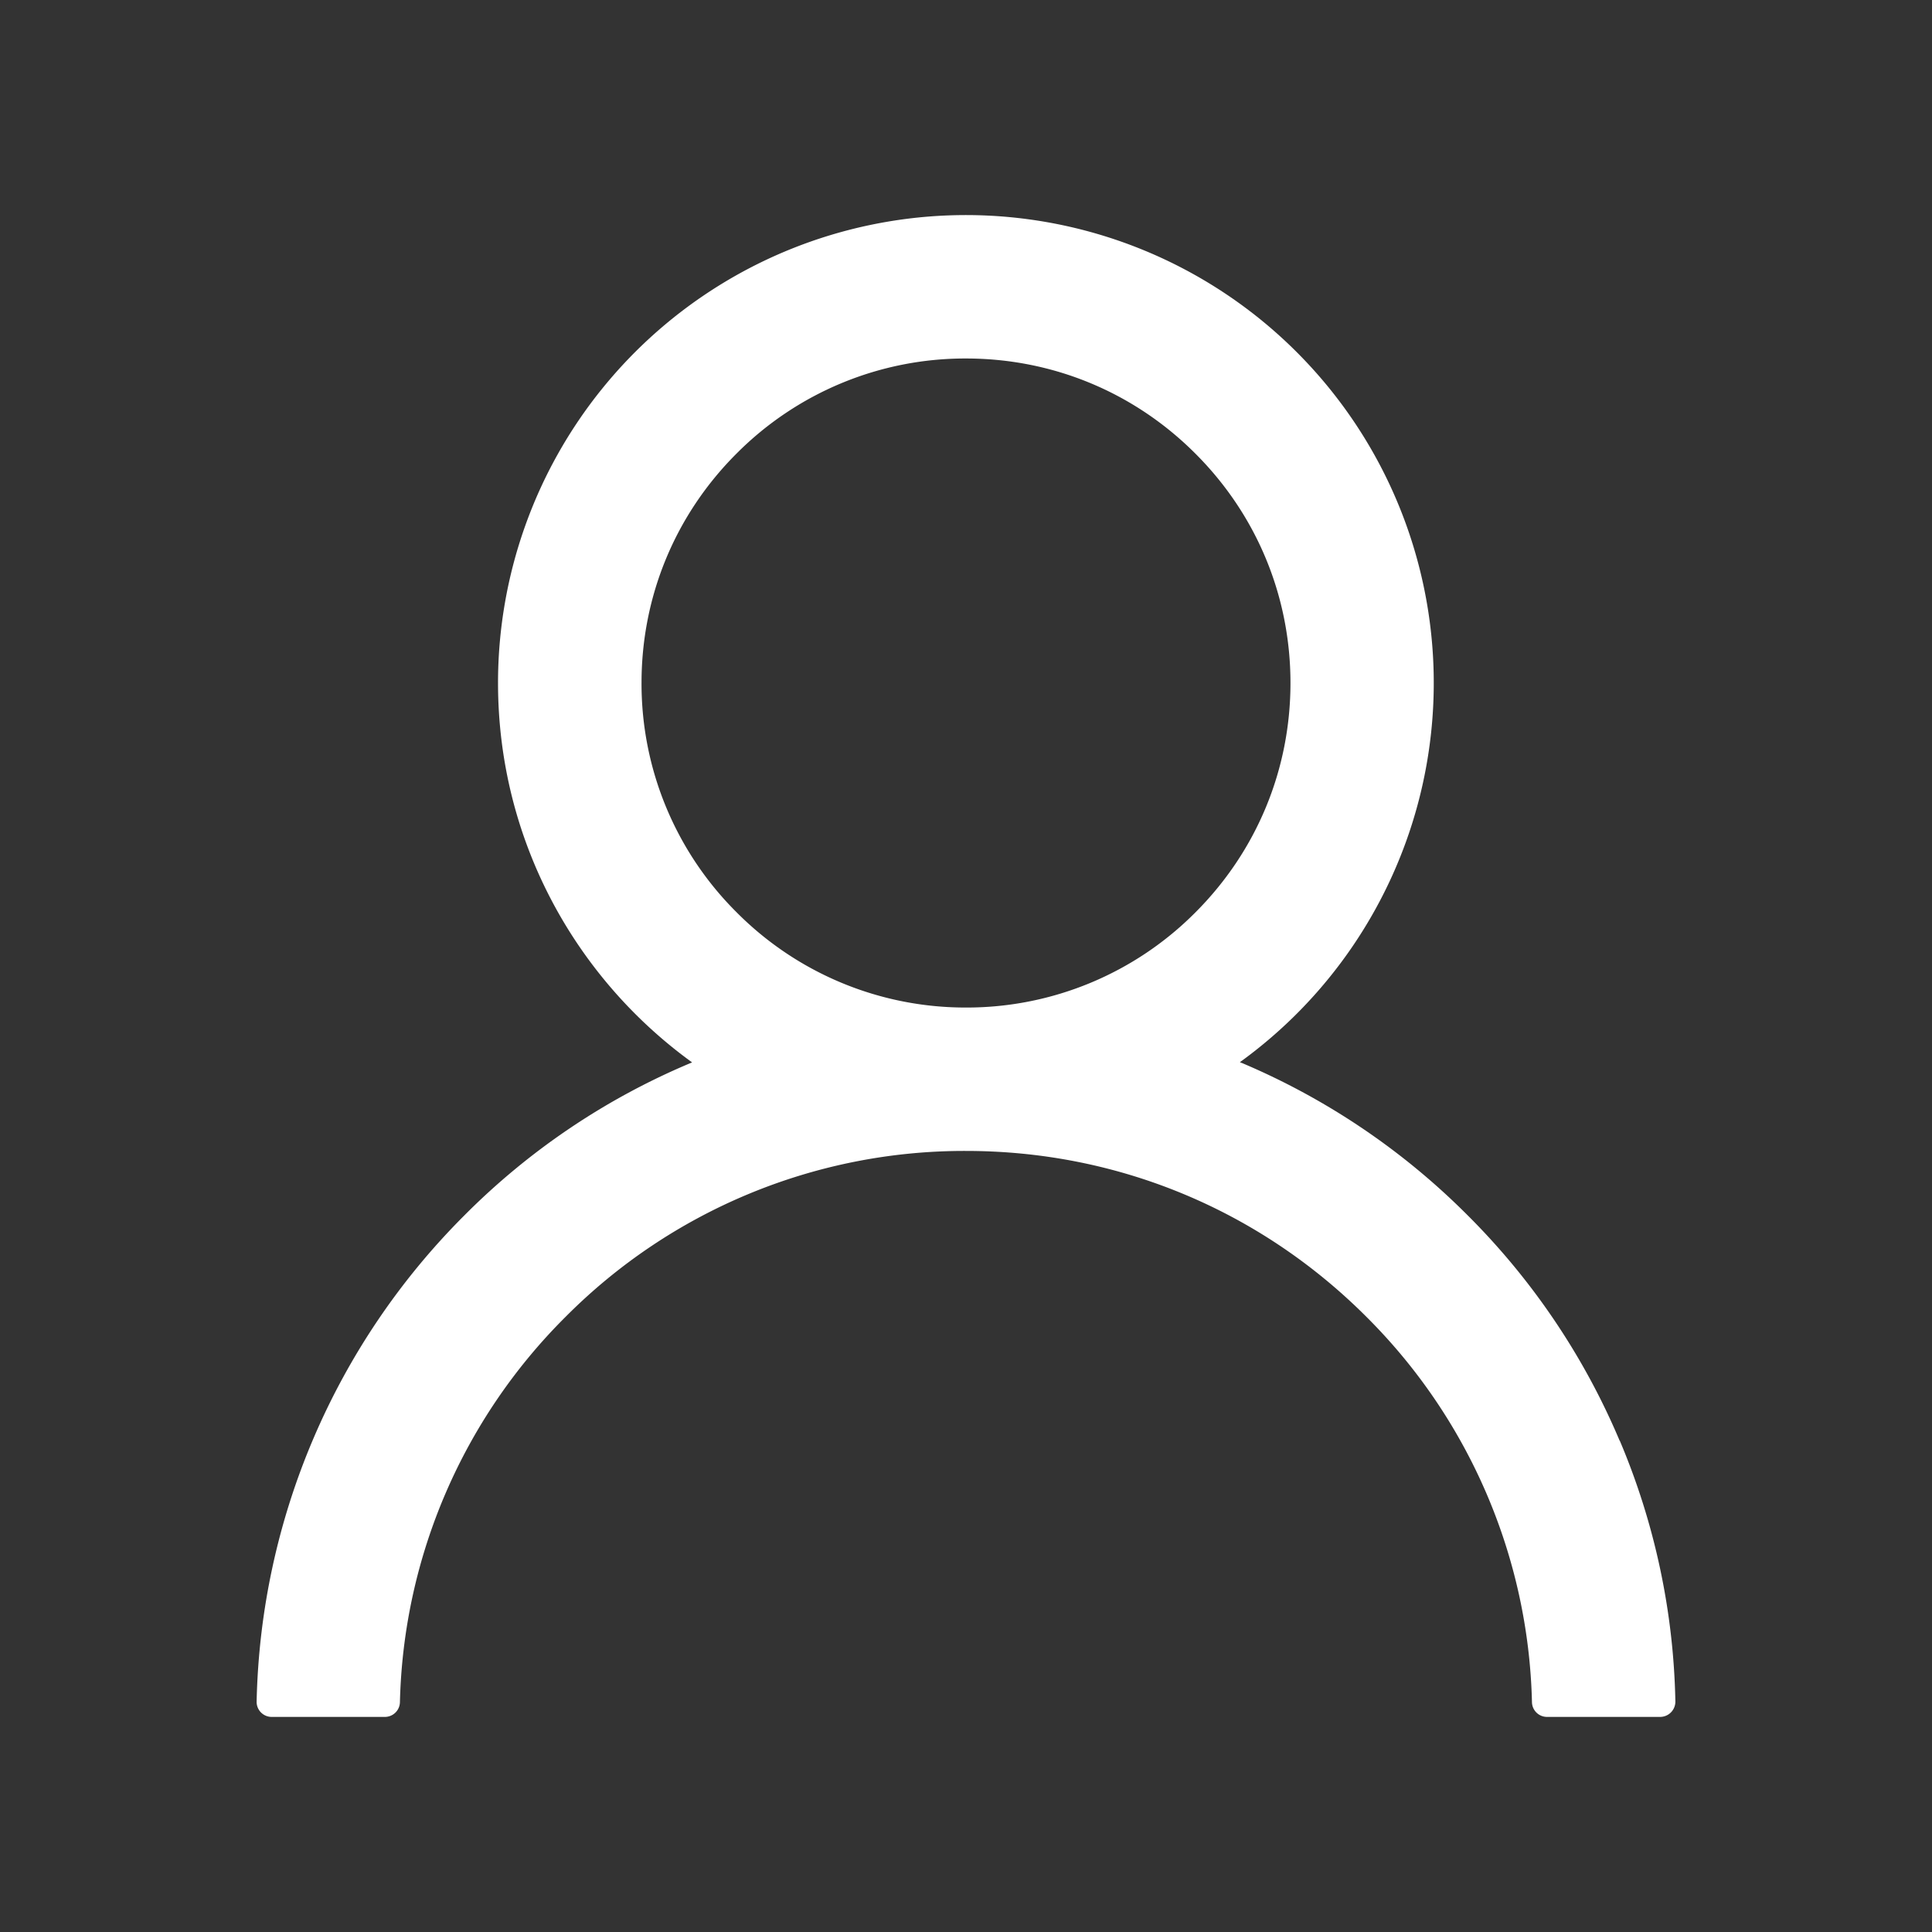 <svg width="18" height="18" fill="none" xmlns="http://www.w3.org/2000/svg"><rect width="100%" height="100%" fill="#333333" stroke="none"/><path d="M15.09 13.423a6.574 6.574 0 00-1.416-2.1 6.602 6.602 0 00-2.1-1.418c-.008-.003-.015-.005-.022-.009A4.359 4.359 0 104.64 6.363c0 1.454.713 2.742 1.808 3.535l-.021.009a6.546 6.546 0 00-2.101 1.417 6.603 6.603 0 00-1.935 4.528.14.14 0 00.14.144h1.055a.14.14 0 00.14-.137 5.24 5.24 0 011.544-3.591A5.238 5.238 0 019 10.723c1.41 0 2.733.548 3.73 1.545a5.24 5.24 0 011.543 3.591.14.14 0 00.141.137h1.055a.142.142 0 00.13-.09.139.139 0 00.01-.054 6.551 6.551 0 00-.518-2.43zM9 9.387A3.004 3.004 0 016.863 8.5a3.004 3.004 0 01-.886-2.138c0-.807.314-1.566.886-2.137A3.004 3.004 0 019 3.34c.807 0 1.566.314 2.137.886.572.571.886 1.33.886 2.137 0 .807-.314 1.566-.886 2.138A3.004 3.004 0 019 9.387z" fill="#fff"/></svg>